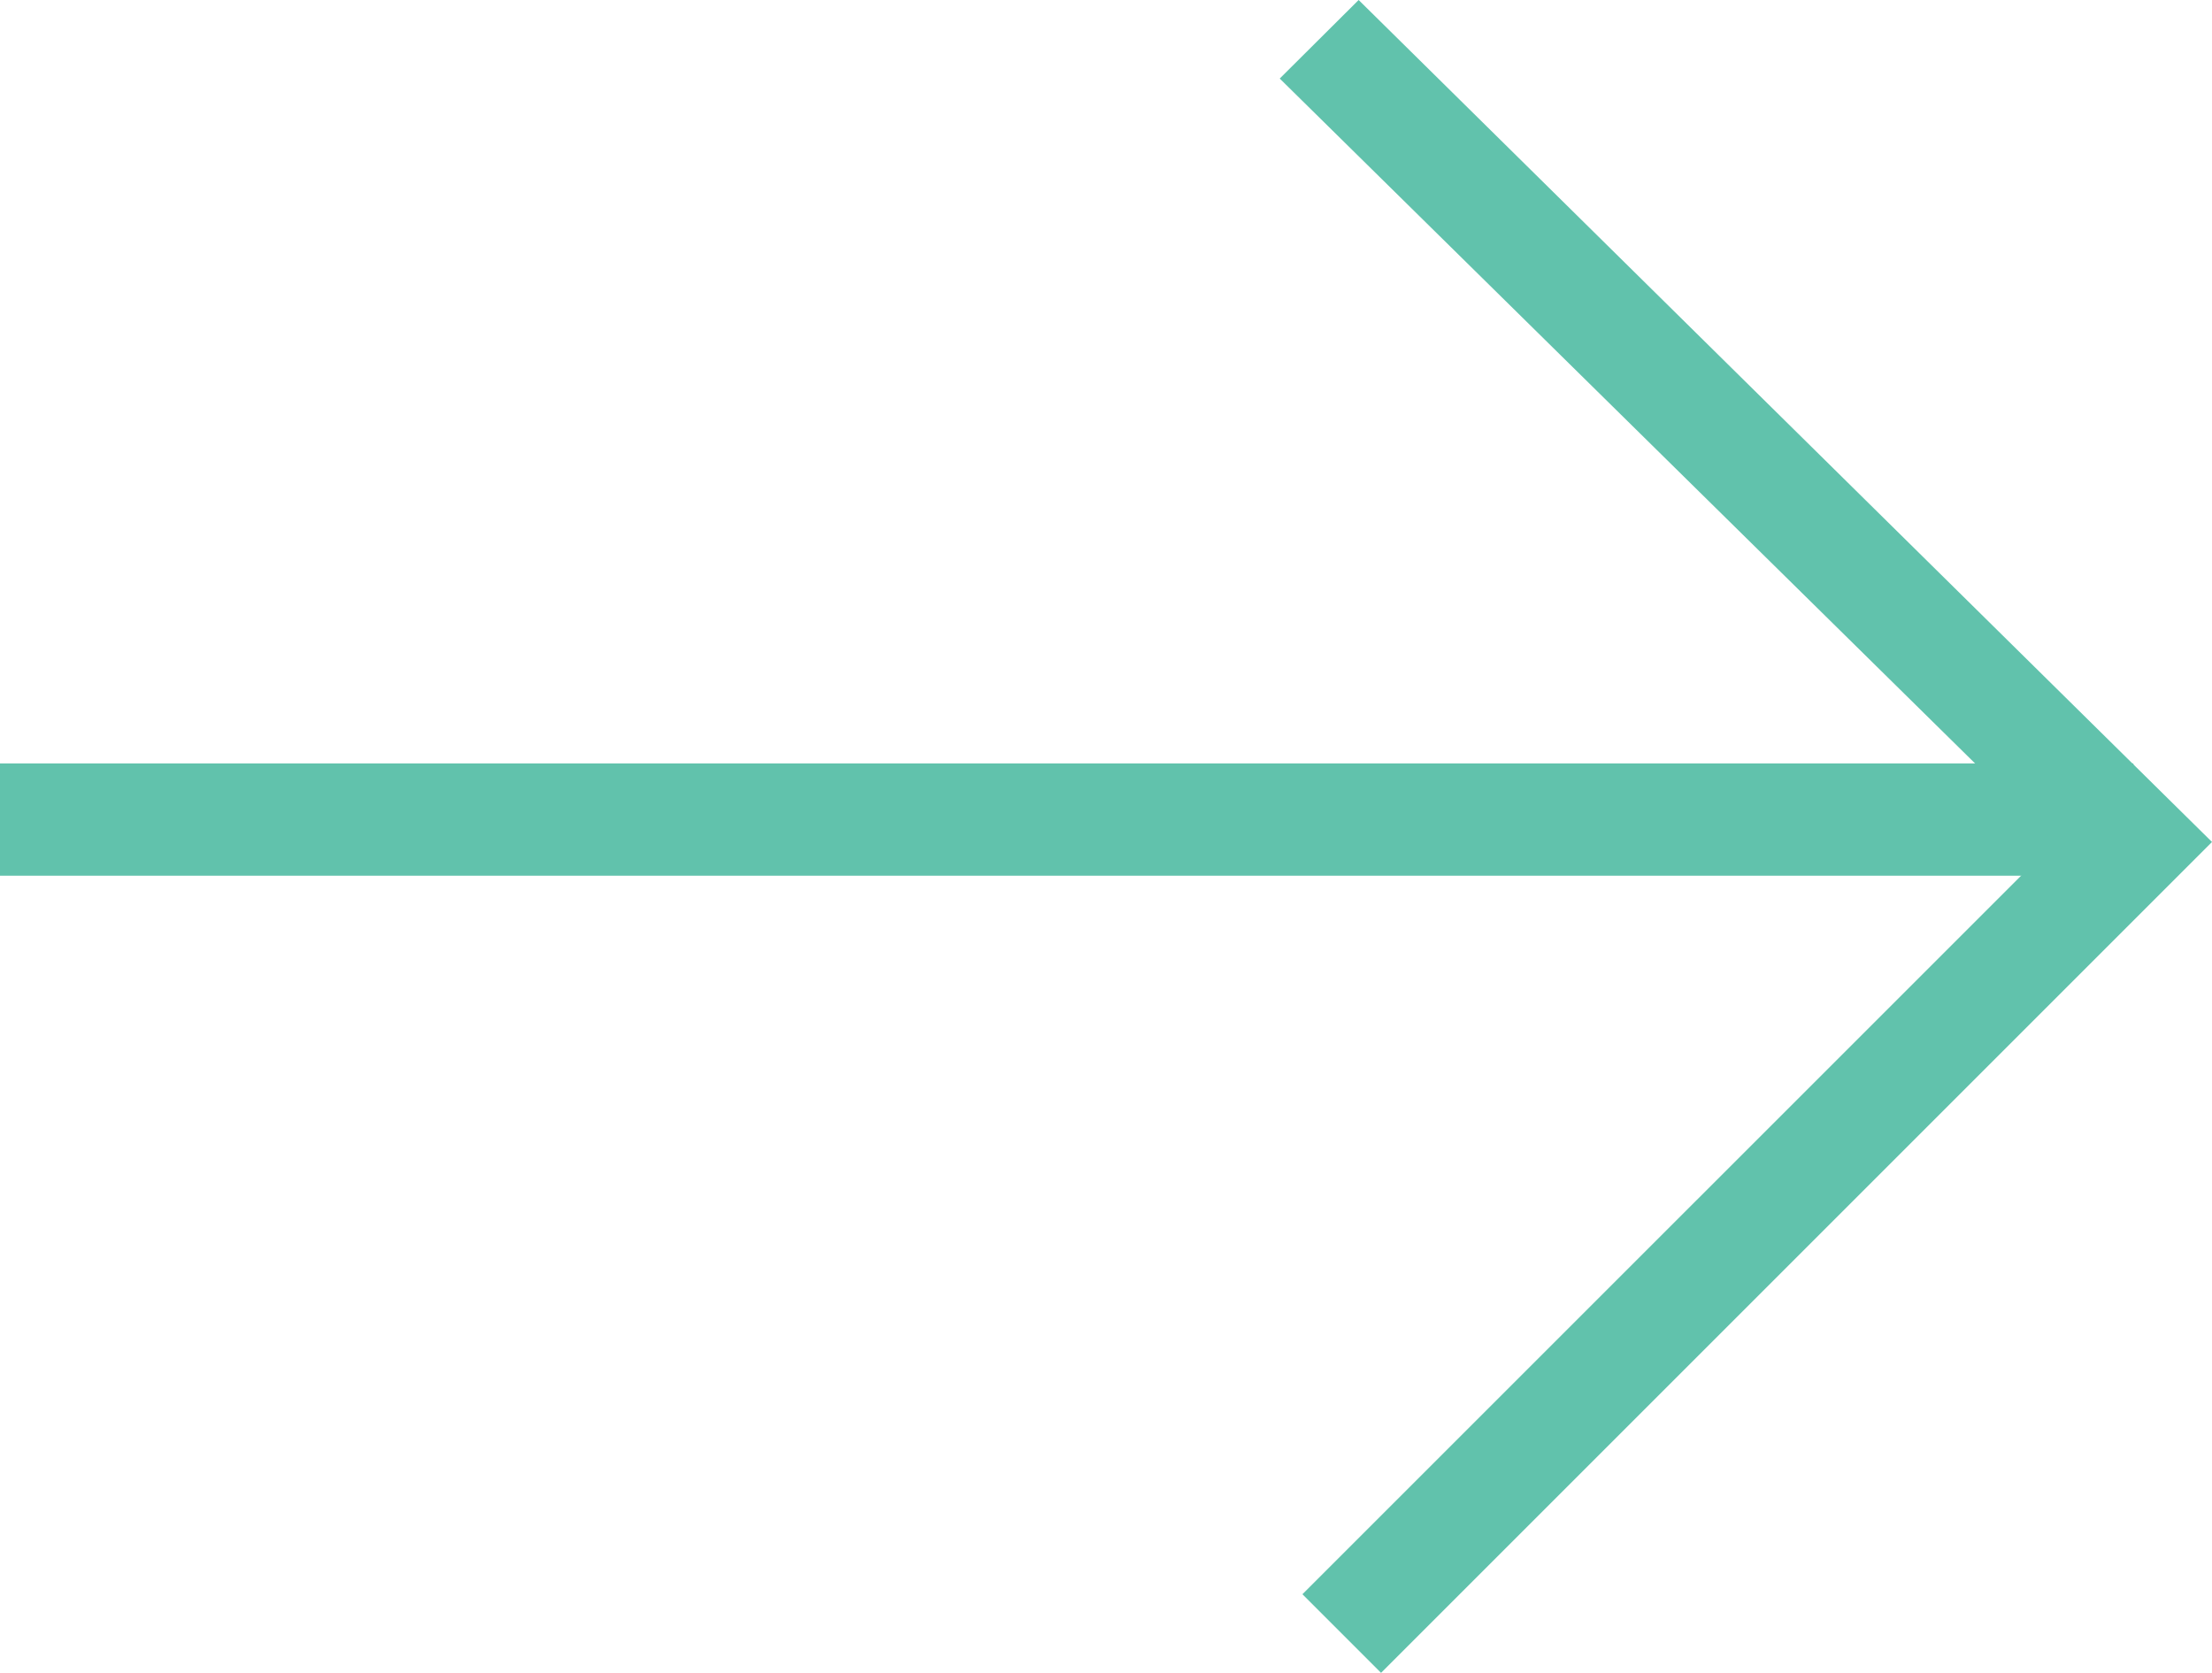 <svg xmlns="http://www.w3.org/2000/svg" viewBox="0 0 31.678 23.959">
  <defs>
    <style>
      .cls-1 {
        fill: #61c2ac;
      }
    </style>
  </defs>
  <g id="slider-right" transform="translate(31.678 23.959) rotate(180)">
    <path id="Path_259" data-name="Path 259" class="cls-1" d="M0,0H30.552V1.608H0Z" transform="translate(1.126 11.417)"/>
    <path id="Path_1" data-name="Path 1" class="cls-1" d="M12.221,23.959,0,11.9,11.9,0l1.126,1.126L2.251,11.9l11.1,10.934Z"/>
  </g>
</svg>
